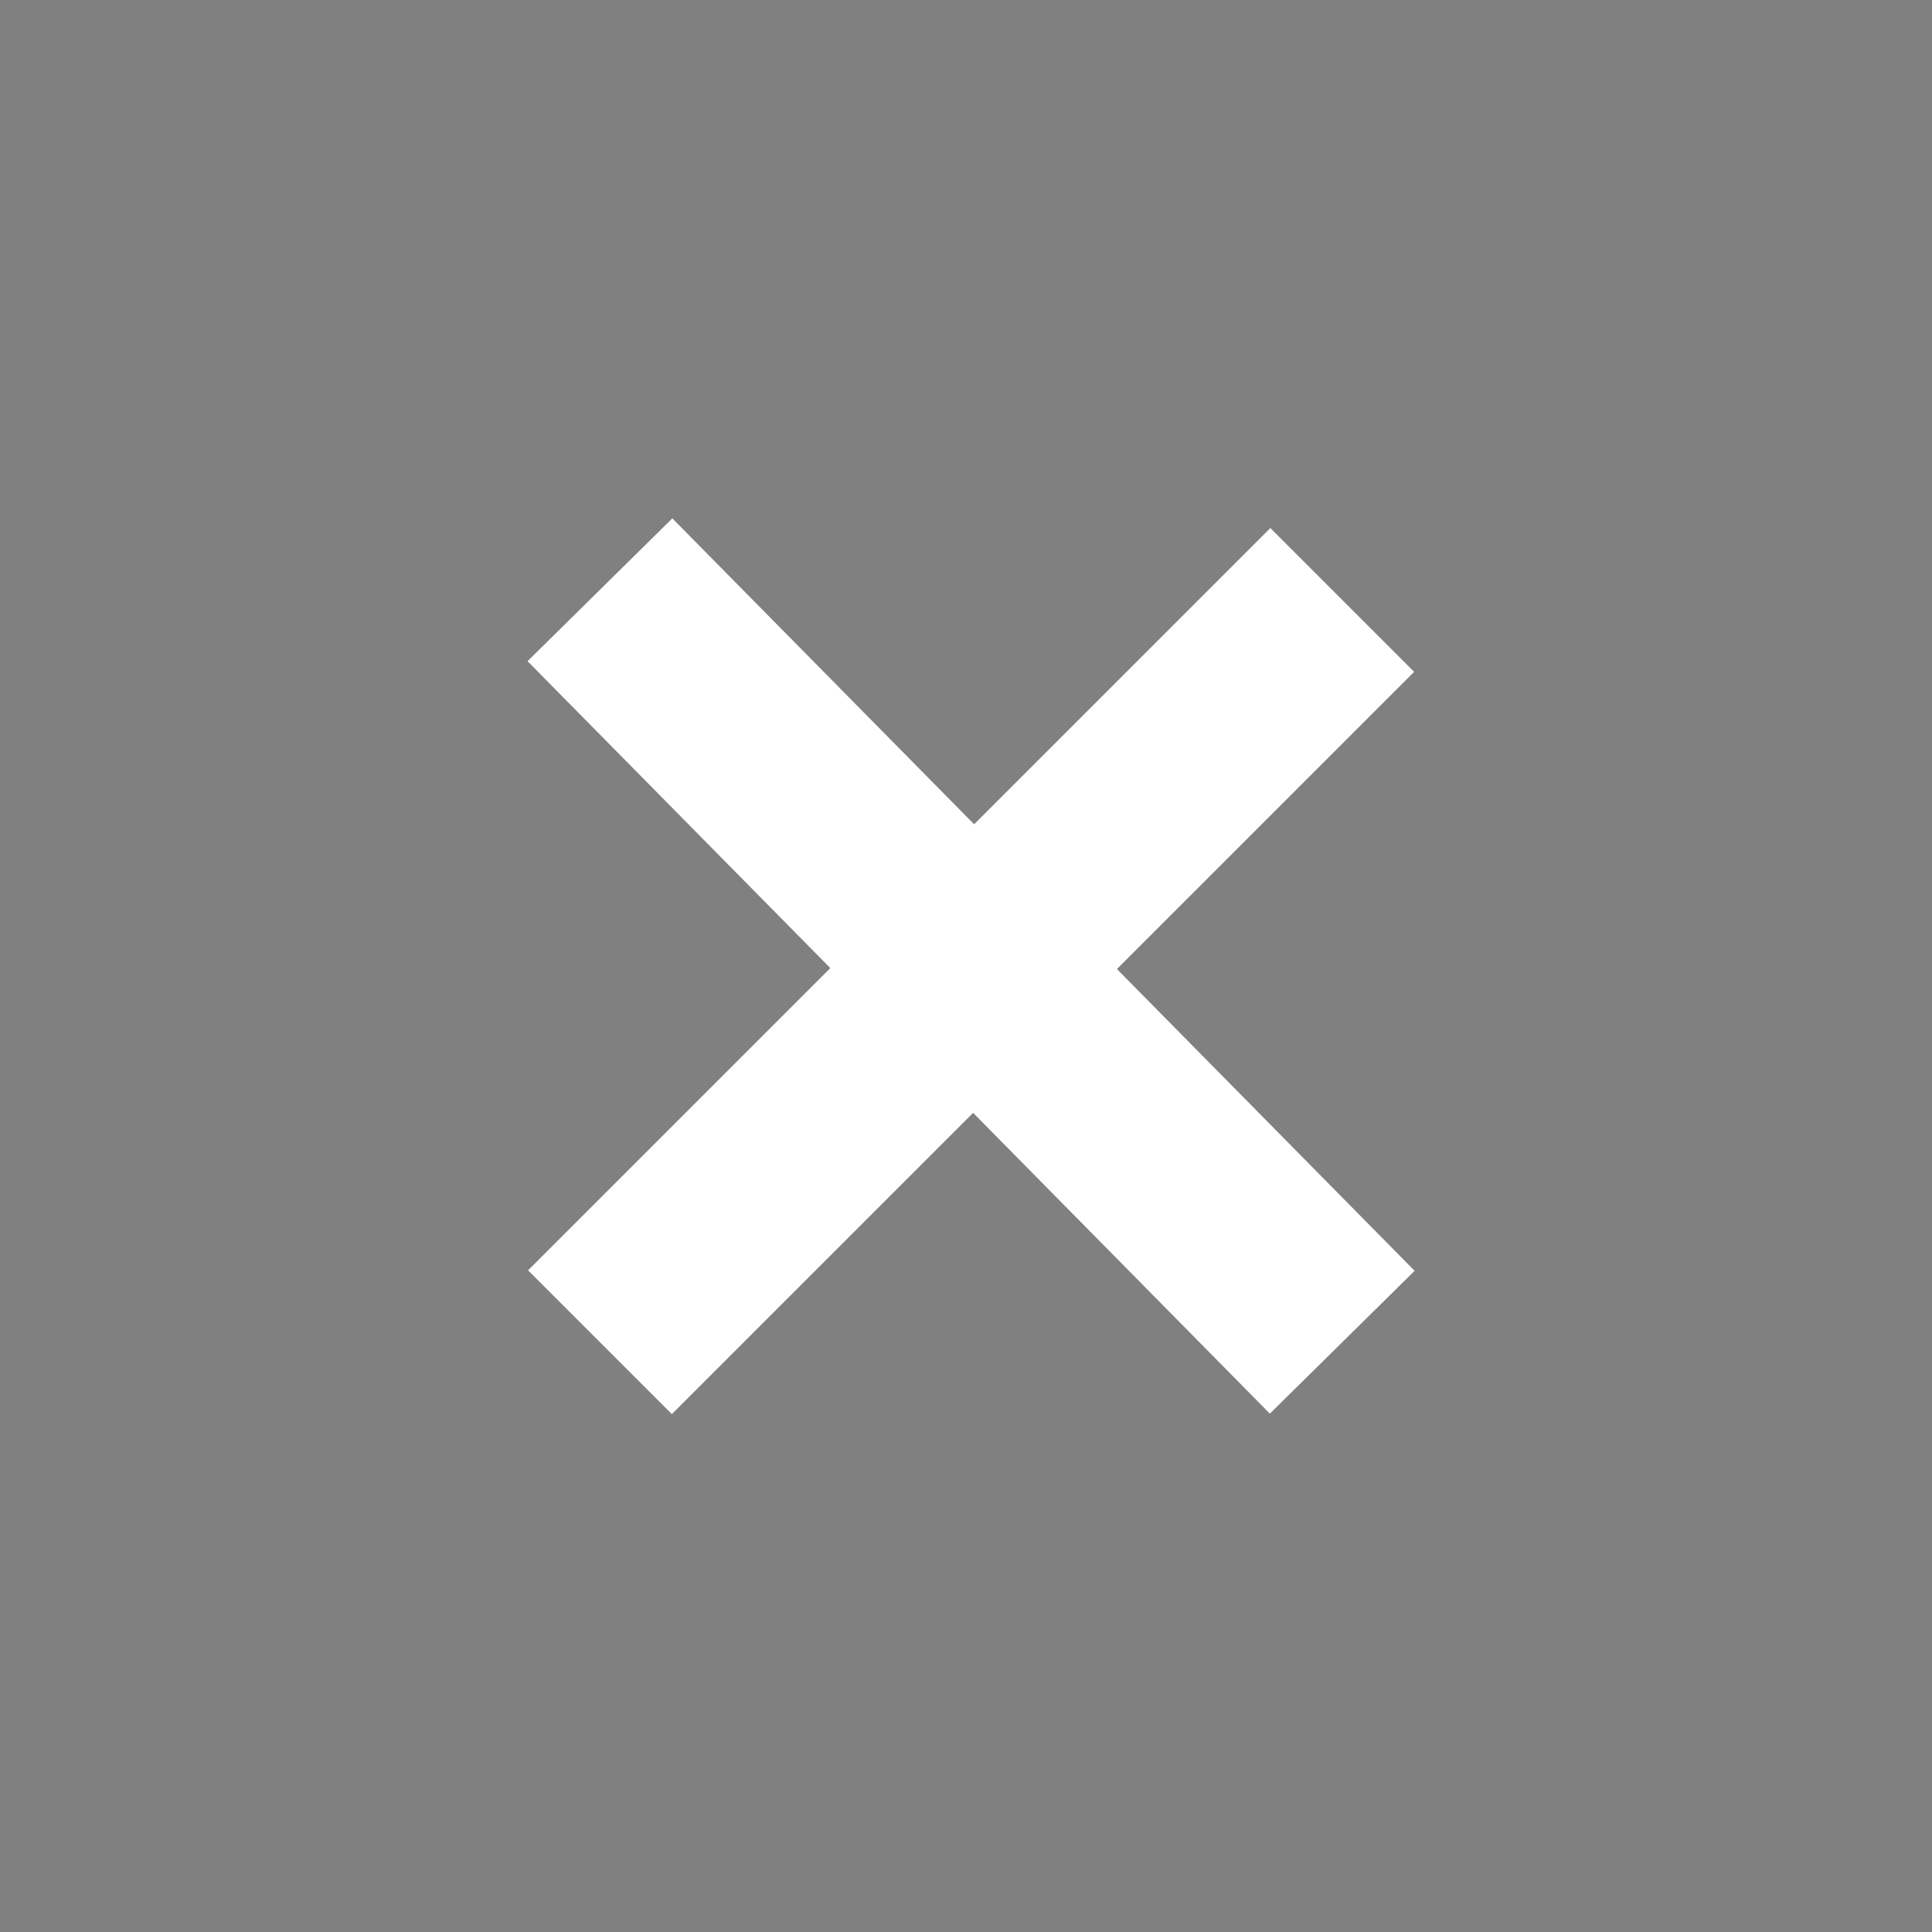 <?xml version="1.0" encoding="UTF-8"?>
<svg width="19px" height="19px" viewBox="0 0 19 19"
  version="1.1" xmlns="http://www.w3.org/2000/svg"
  xmlns:xlink="http://www.w3.org/1999/xlink">
  <rect x="0" y="0" width="19" height="19" fill="#808080" stroke="none"/>
  <g stroke="#FFFFFF" stroke-width="2">
    <path d="M5.9,5.8 L13.2,13.2"></path>
    <path d="M5.9,13.2 L13.2,5.9"></path>
  </g>
</svg>
